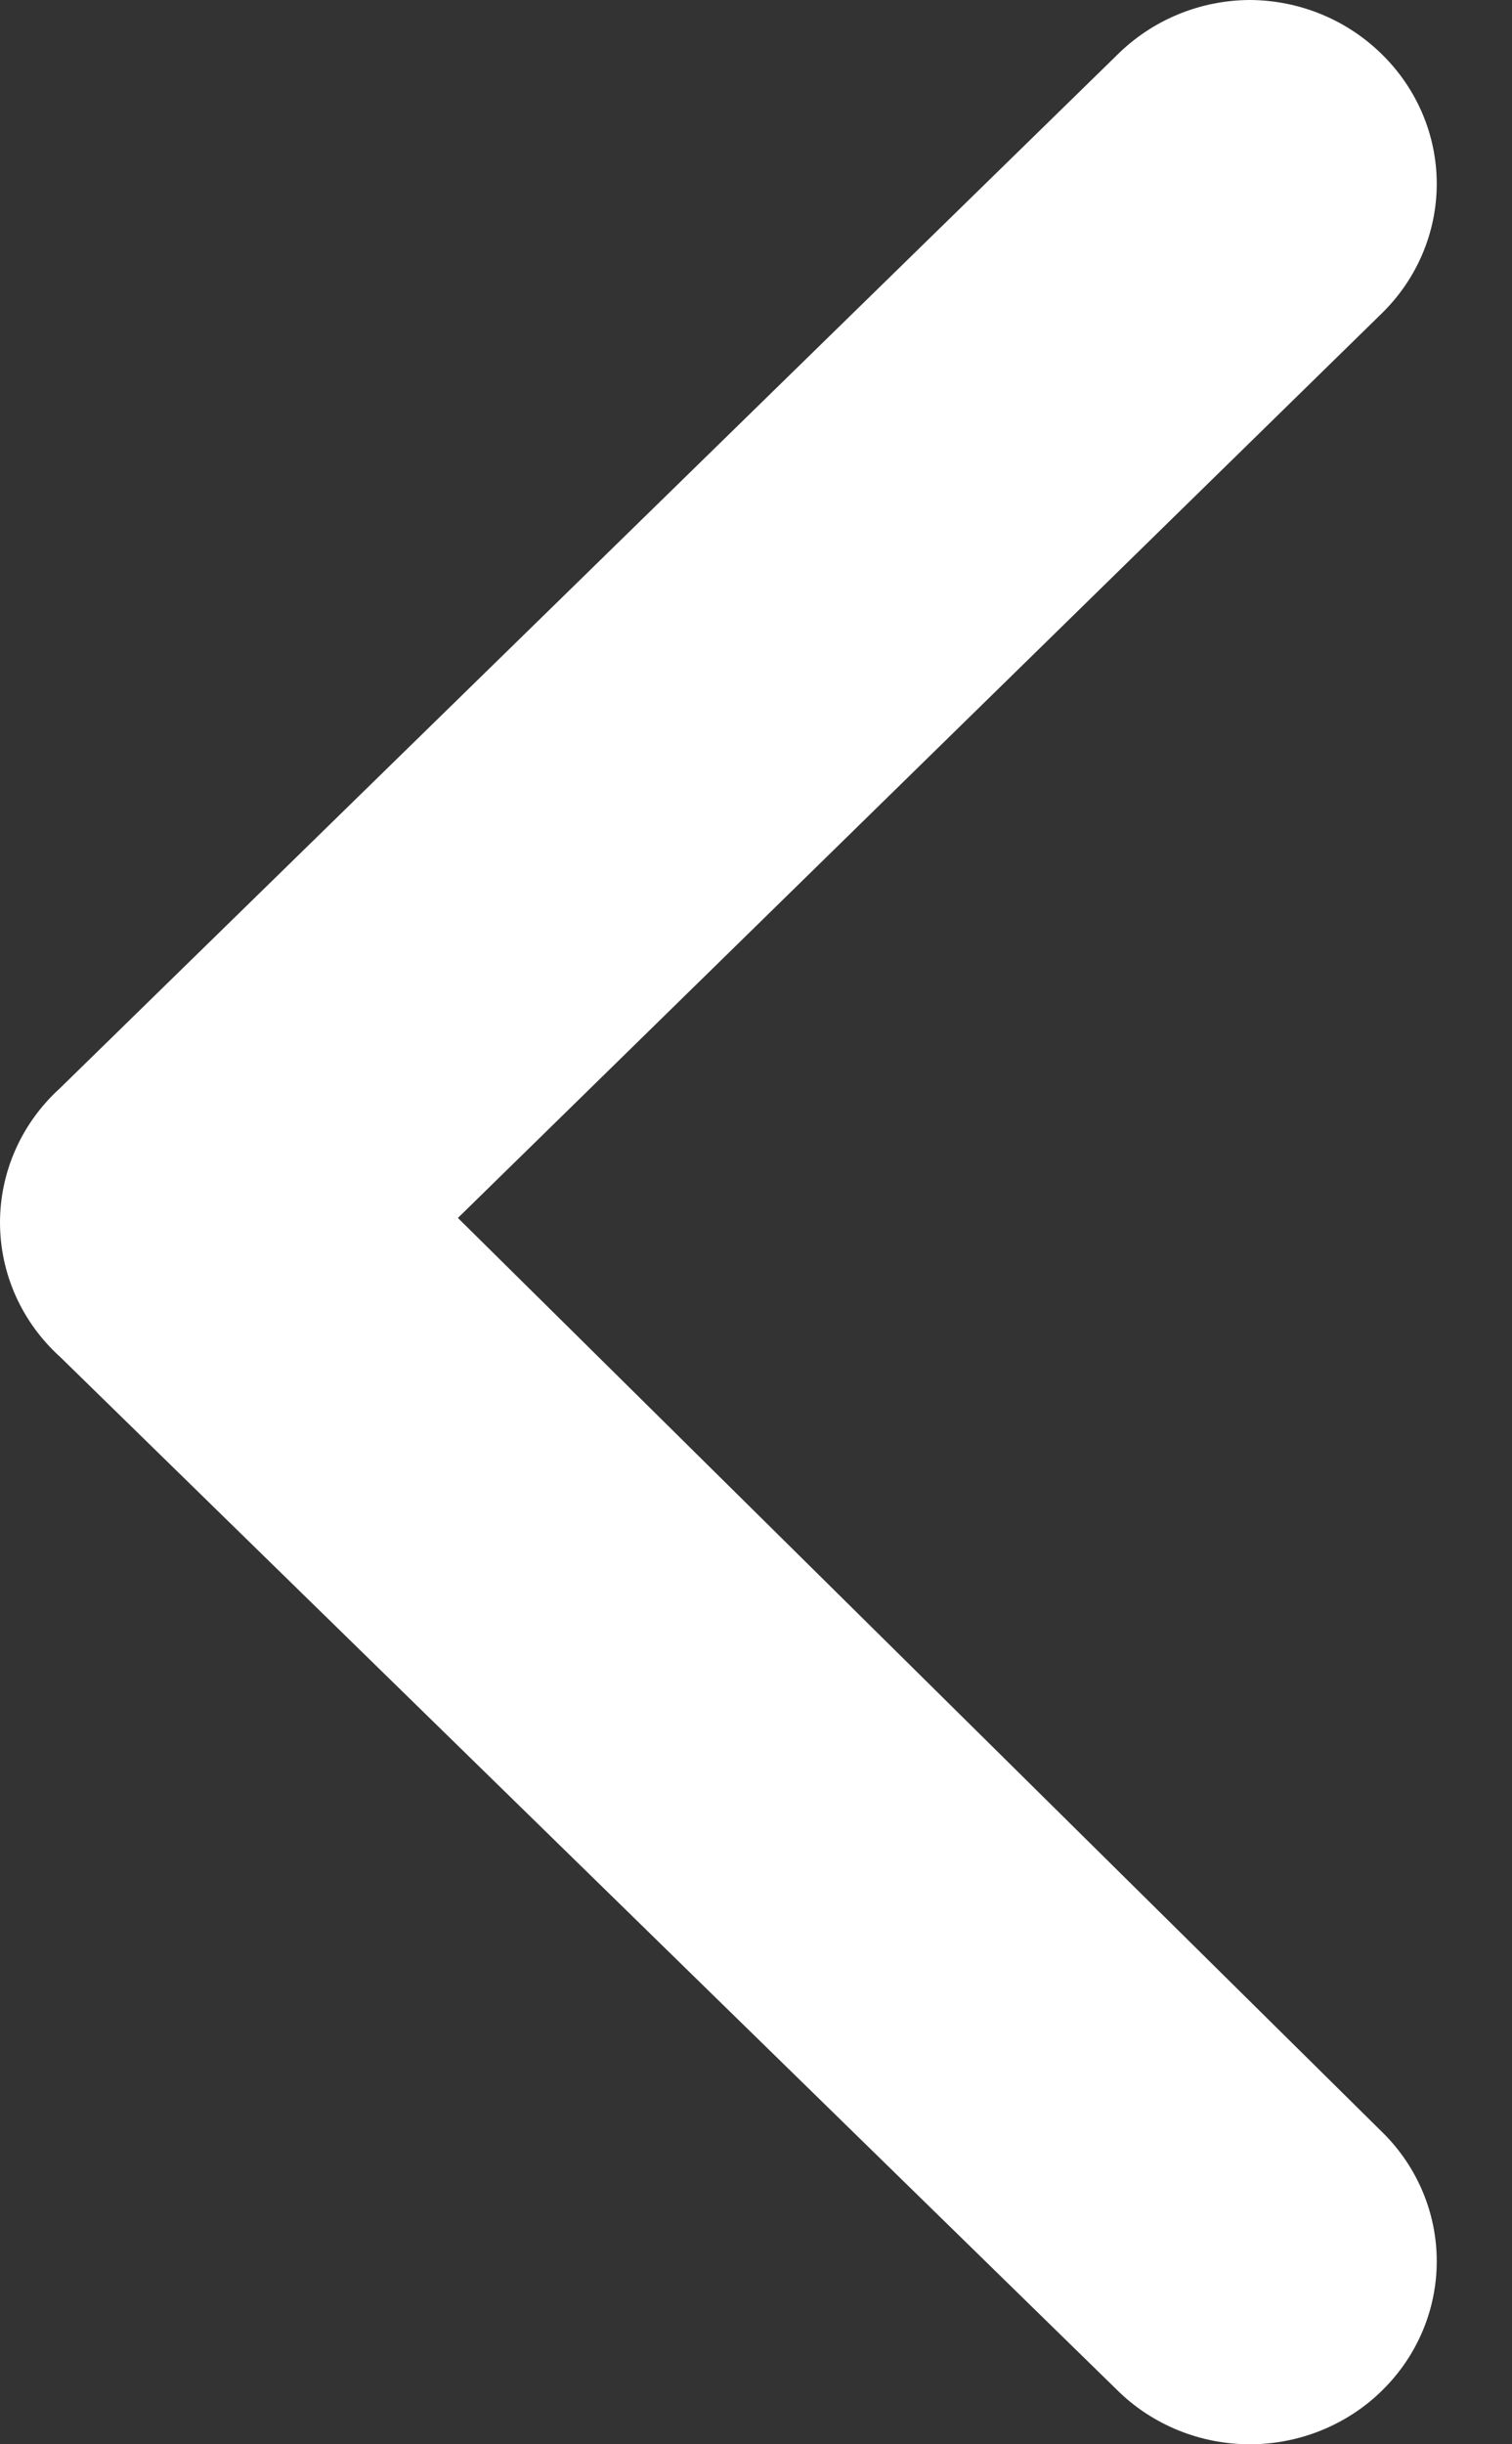 <svg width="13" height="21" viewBox="0 0 13 21" fill="none" xmlns="http://www.w3.org/2000/svg">
<rect x="0" y="0" width="13" height="21" fill="#333333" stroke="none"/>
<path d="M0.517 11.658L9.606 20.535C9.755 20.683 9.933 20.799 10.128 20.879C10.324 20.959 10.534 21 10.746 21C10.958 21 11.168 20.959 11.364 20.879C11.559 20.799 11.737 20.683 11.886 20.535C12.185 20.241 12.353 19.843 12.353 19.428C12.353 19.012 12.185 18.614 11.886 18.32L3.937 10.464L11.886 2.687C12.185 2.392 12.353 1.994 12.353 1.579C12.353 1.164 12.185 0.766 11.886 0.471C11.737 0.323 11.56 0.205 11.364 0.124C11.169 0.043 10.958 0.001 10.746 -1.40494e-07C10.534 0.001 10.323 0.043 10.128 0.124C9.932 0.205 9.755 0.323 9.606 0.471L0.517 9.348C0.354 9.496 0.224 9.674 0.135 9.873C0.046 10.072 8.7721e-05 10.286 8.7702e-05 10.503C8.7683e-05 10.72 0.046 10.935 0.135 11.134C0.224 11.332 0.354 11.511 0.517 11.658Z" fill="white"/>
</svg>

